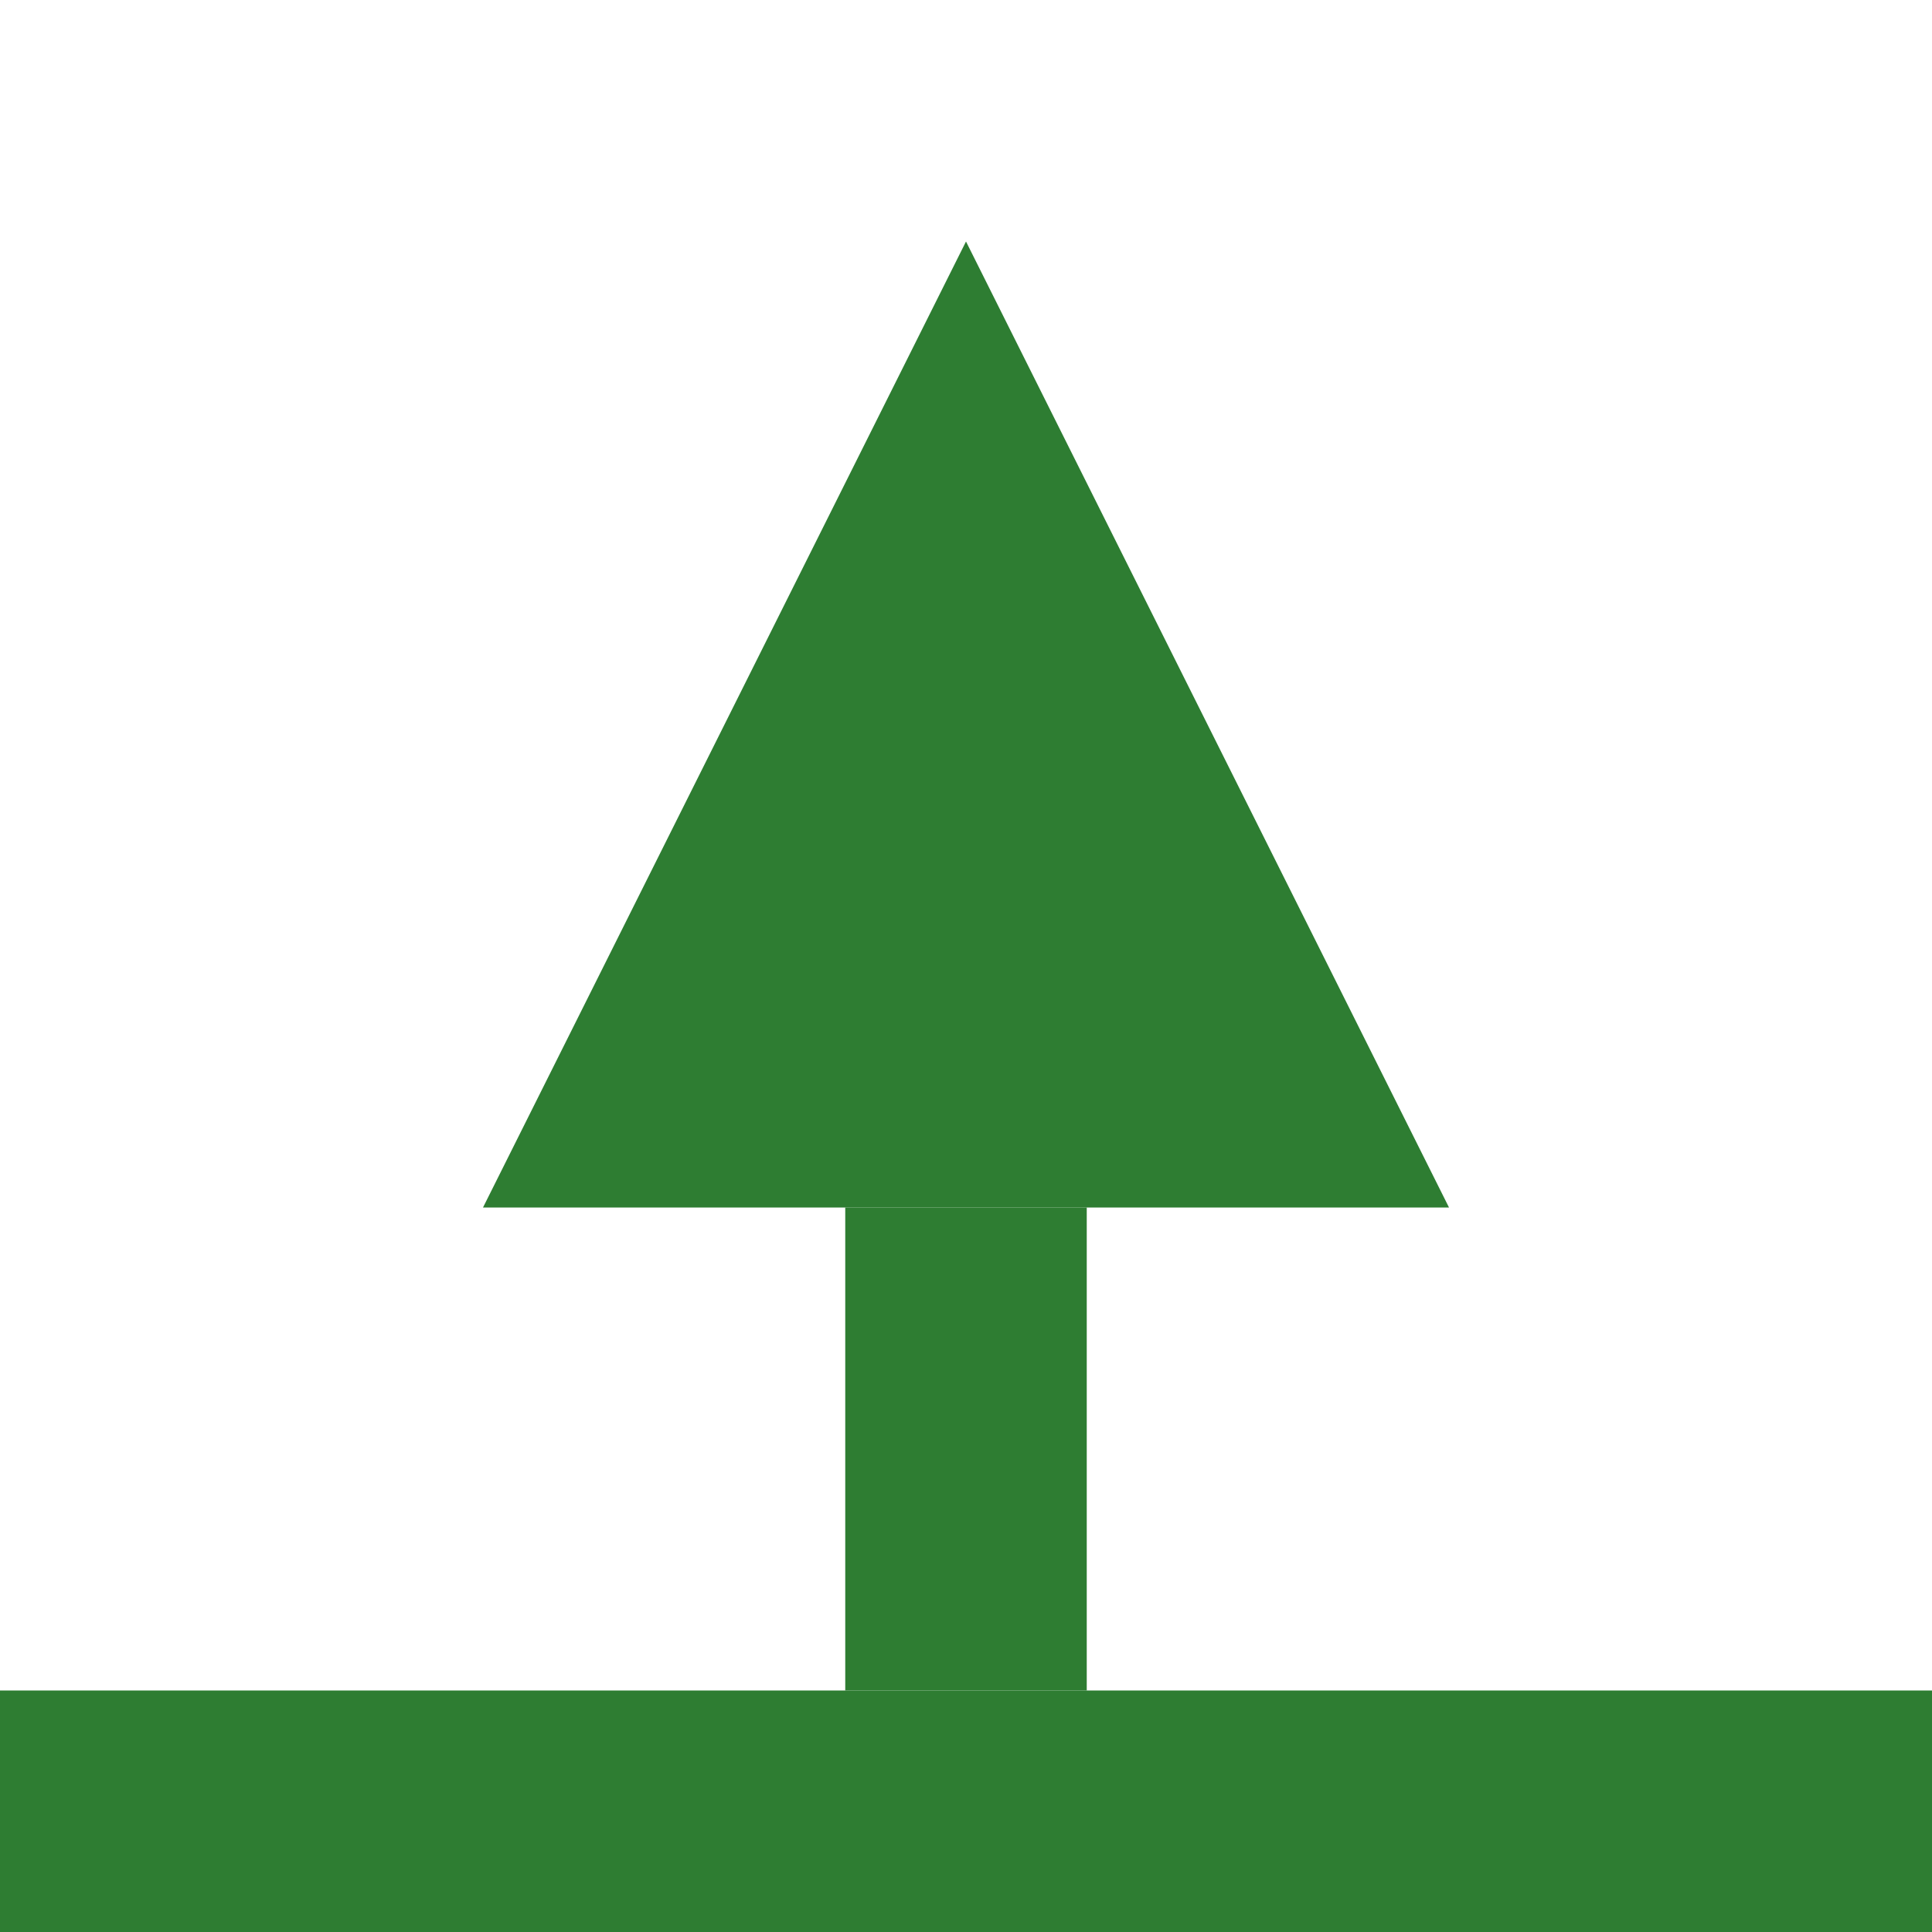 <?xml version="1.0" encoding="UTF-8"?>
<svg width="32" height="32" viewBox="0 0 32 32" fill="none" xmlns="http://www.w3.org/2000/svg">
  <!-- Trunk -->
  <rect x="14" y="20" width="4" height="8" fill="#2e7d32"/>
  <!-- Tree body -->
  <path d="M16 4L8 20H24L16 4Z" fill="#2e7d32"/>
  <!-- Ground -->
  <rect x="0" y="28" width="32" height="4" fill="#2e7d32"/>
</svg> 